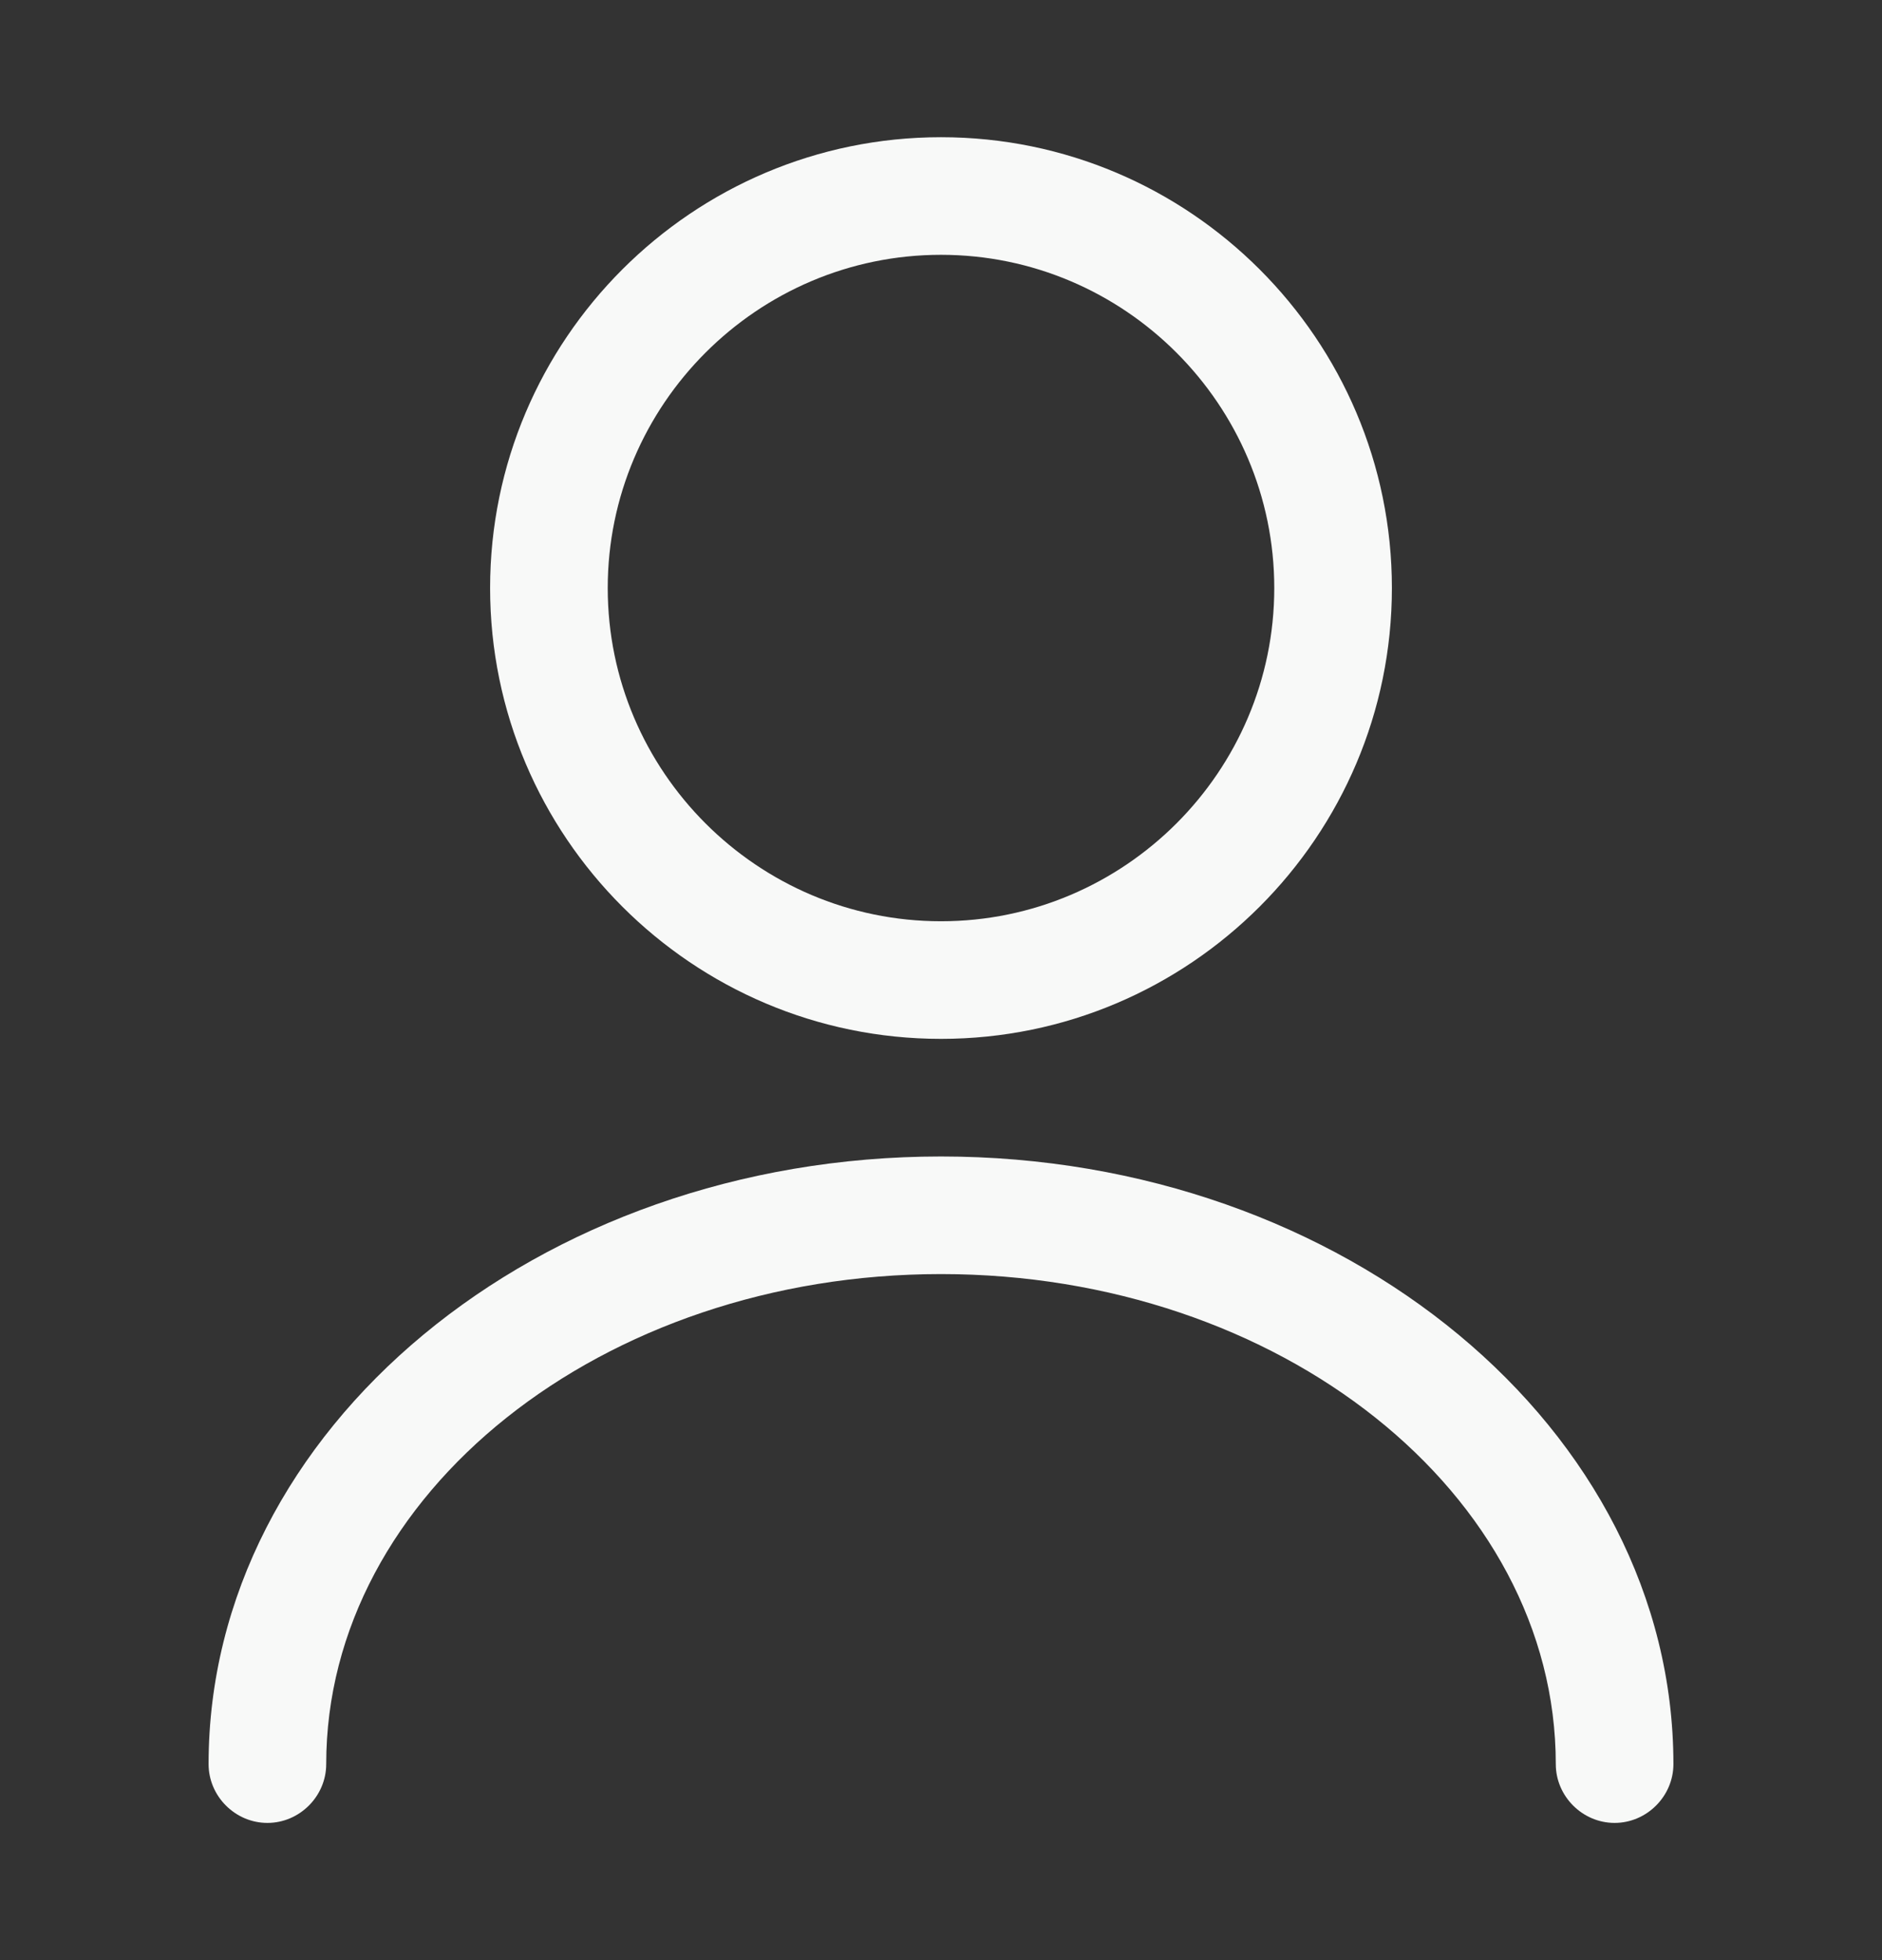 <svg width="24" height="25" viewBox="0 0 24 25" fill="none" xmlns="http://www.w3.org/2000/svg">
<rect x="0" y="0" width="24" height="25" fill="#333333" stroke="none"/>
<path d="M12 13.25C8.83 13.25 6.25 10.67 6.25 7.5C6.25 4.33 8.83 1.75 12 1.75C15.17 1.75 17.75 4.33 17.75 7.5C17.75 10.67 15.17 13.25 12 13.25ZM12 3.25C9.66 3.25 7.75 5.16 7.75 7.5C7.75 9.84 9.66 11.75 12 11.75C14.34 11.75 16.25 9.84 16.25 7.5C16.25 5.16 14.34 3.25 12 3.25Z" fill="#F8F9F8"/>
<path d="M20.59 23.25C20.18 23.25 19.84 22.91 19.84 22.5C19.84 19.05 16.32 16.25 12 16.25C7.68 16.25 4.16 19.05 4.16 22.5C4.16 22.91 3.82 23.25 3.41 23.25C3 23.25 2.66 22.91 2.66 22.5C2.66 18.23 6.85 14.75 12 14.75C17.15 14.75 21.34 18.23 21.34 22.5C21.34 22.91 21 23.25 20.59 23.25Z" fill="#F8F9F8"/>
</svg>
